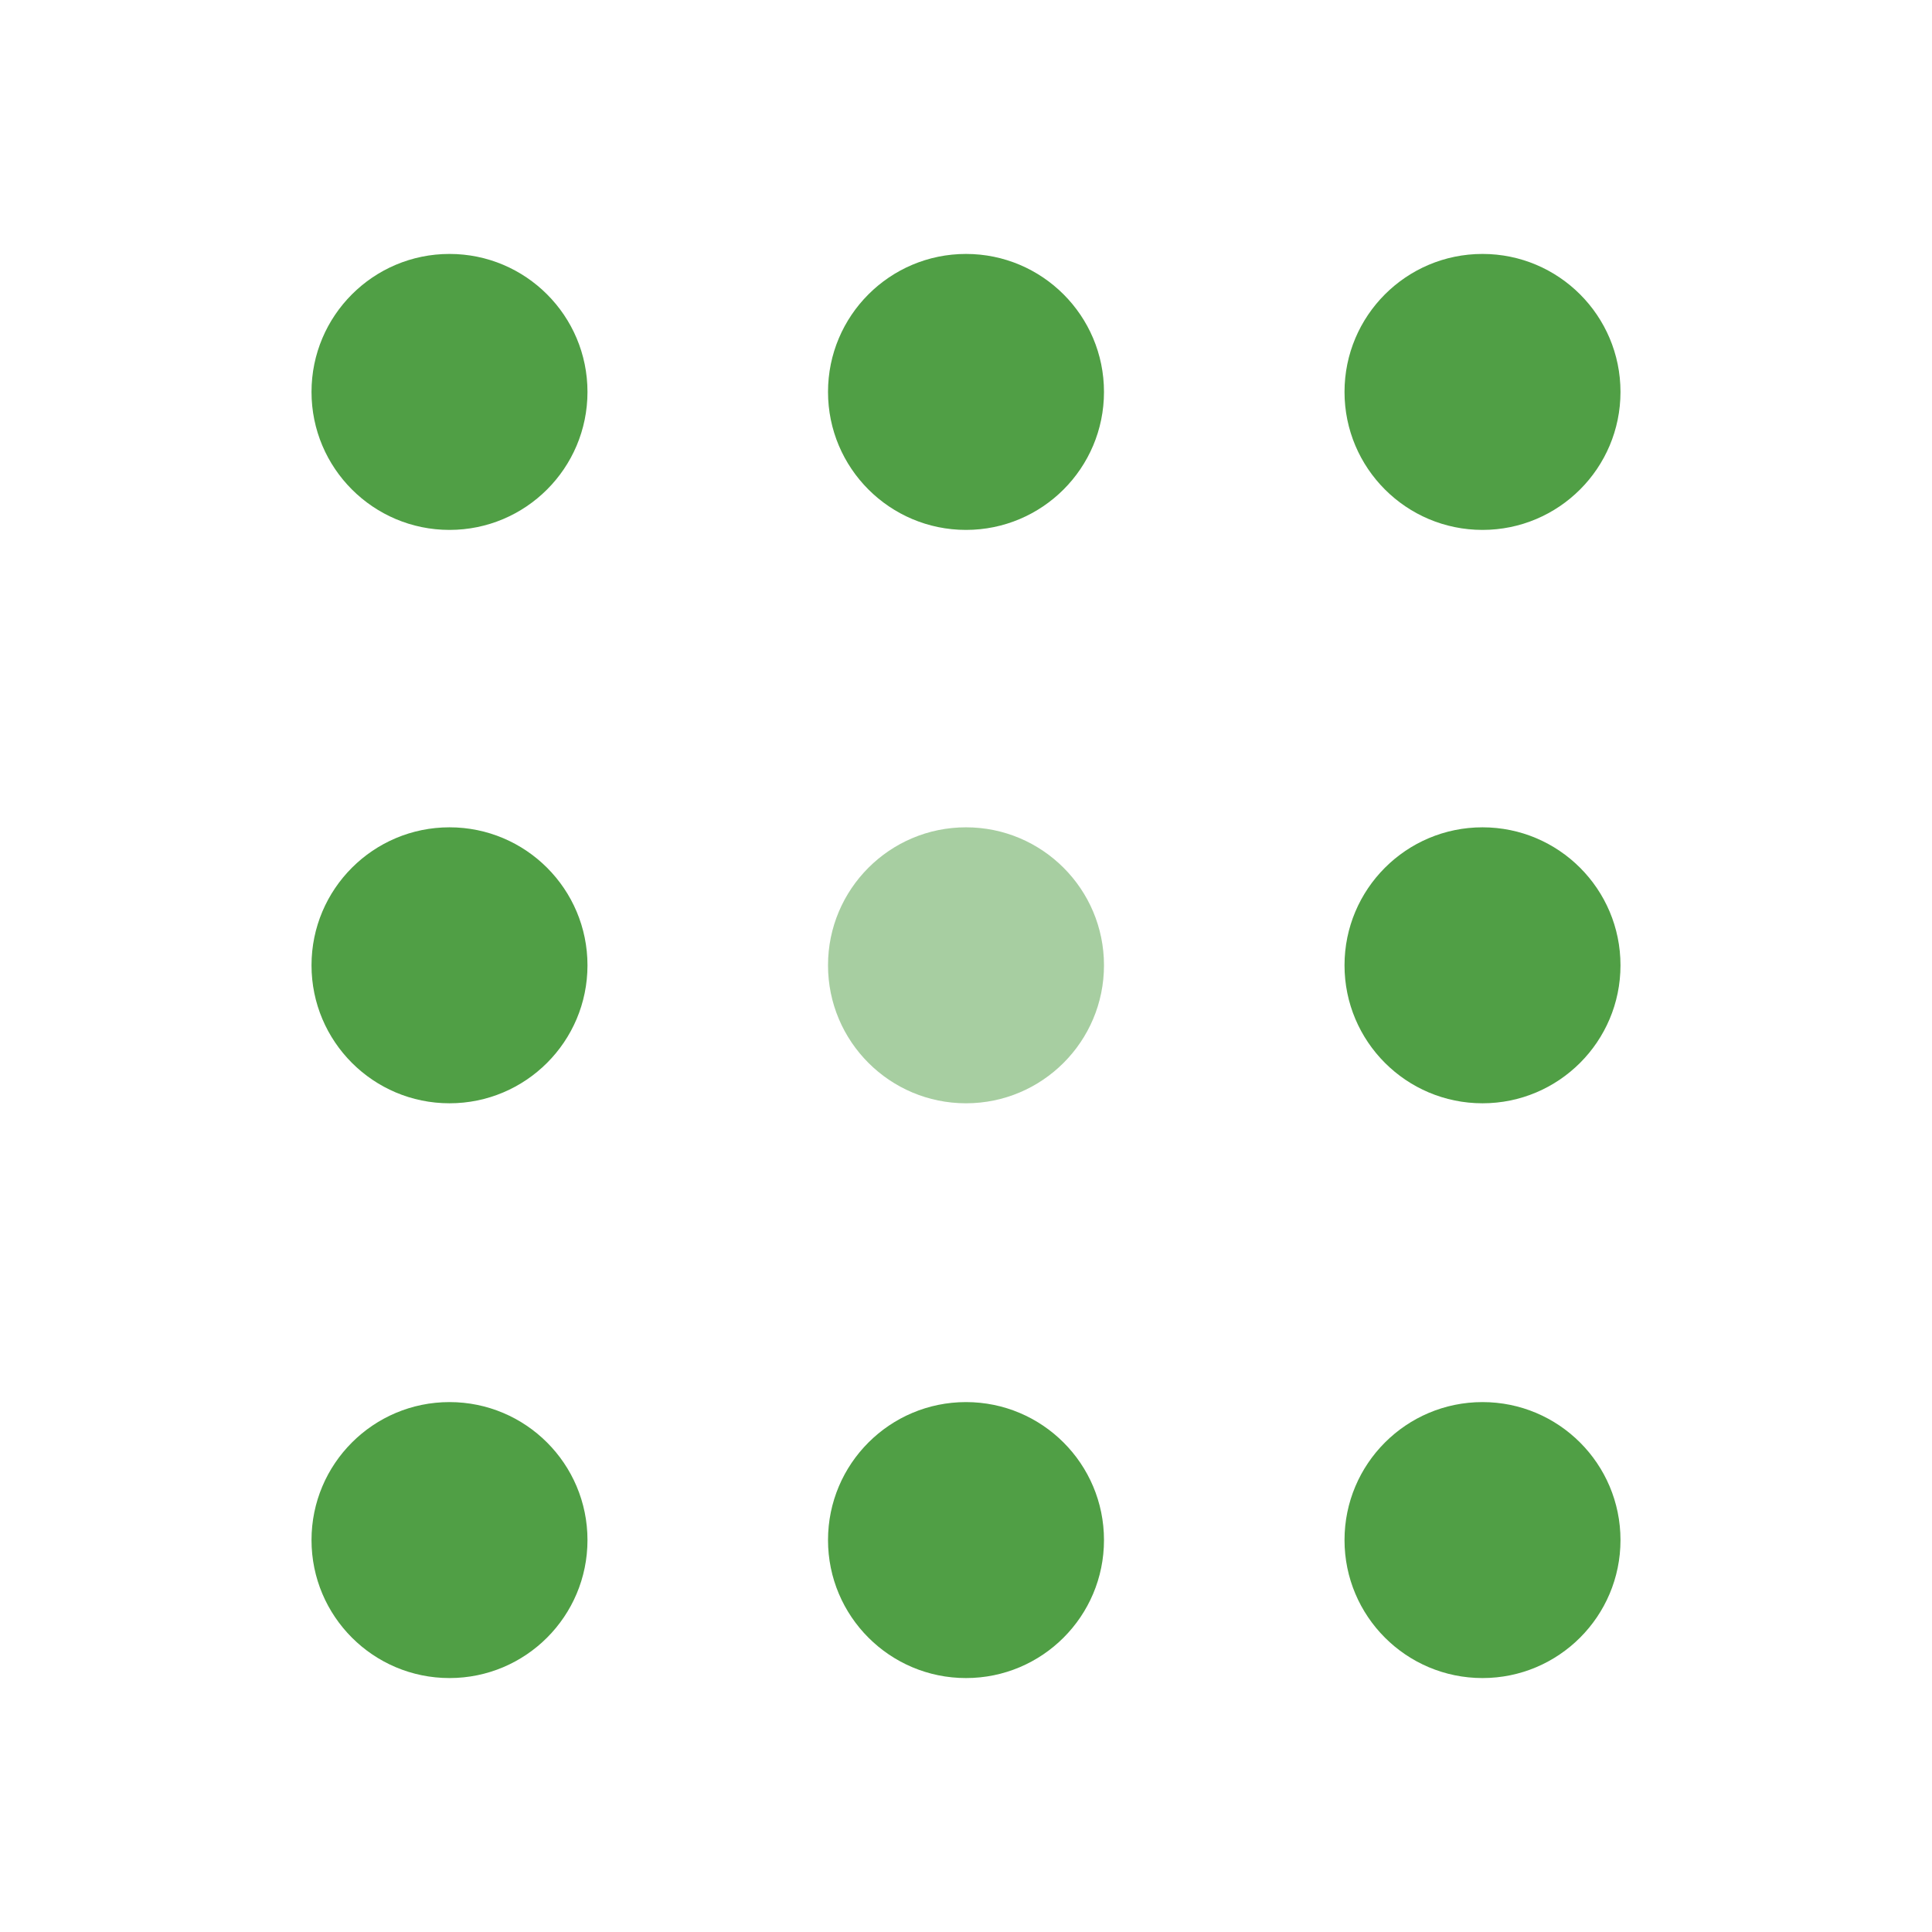 <svg viewBox="0 0 500 500" xmlns="http://www.w3.org/2000/svg"><g fill="#509f45"><path d="m250 137.14c19.72 0 35.71-15.99 35.71-35.71s-15.99-35.71-35.71-35.71-35.71 15.99-35.71 35.71 15.99 35.71 35.71 35.71z"/><path d="m116.33 137.14c19.72 0 35.71-15.99 35.71-35.71s-15.99-35.71-35.71-35.71-35.71 15.99-35.71 35.71 15.99 35.71 35.71 35.71z"/><path d="m250 285.53c19.72 0 35.71-15.99 35.71-35.71s-15.99-35.71-35.71-35.71-35.71 15.99-35.71 35.71 15.99 35.71 35.71 35.71z" opacity=".5"/><path d="m383.67 137.14c19.72 0 35.71-15.99 35.71-35.71s-15.99-35.71-35.71-35.71-35.71 15.99-35.71 35.71 15.99 35.71 35.71 35.71z"/><path d="m383.67 285.53c19.72 0 35.71-15.99 35.71-35.71s-15.99-35.71-35.71-35.71-35.71 15.99-35.71 35.71 15.99 35.71 35.71 35.71z"/><path d="m116.33 285.53c19.72 0 35.71-15.99 35.71-35.71s-15.99-35.71-35.71-35.71-35.71 15.99-35.71 35.71 15.99 35.71 35.71 35.71z"/><path d="m250 434.28c19.72 0 35.71-15.99 35.71-35.71s-15.99-35.71-35.71-35.71-35.71 15.99-35.71 35.71 15.99 35.71 35.71 35.71z"/><path d="m383.67 434.28c19.72 0 35.71-15.99 35.71-35.71s-15.99-35.71-35.71-35.71-35.71 15.99-35.71 35.71 15.99 35.71 35.71 35.71z"/><path d="m116.33 434.28c19.72 0 35.71-15.99 35.71-35.71s-15.99-35.71-35.71-35.71-35.71 15.99-35.71 35.71 15.99 35.71 35.71 35.71z"/></g></svg>